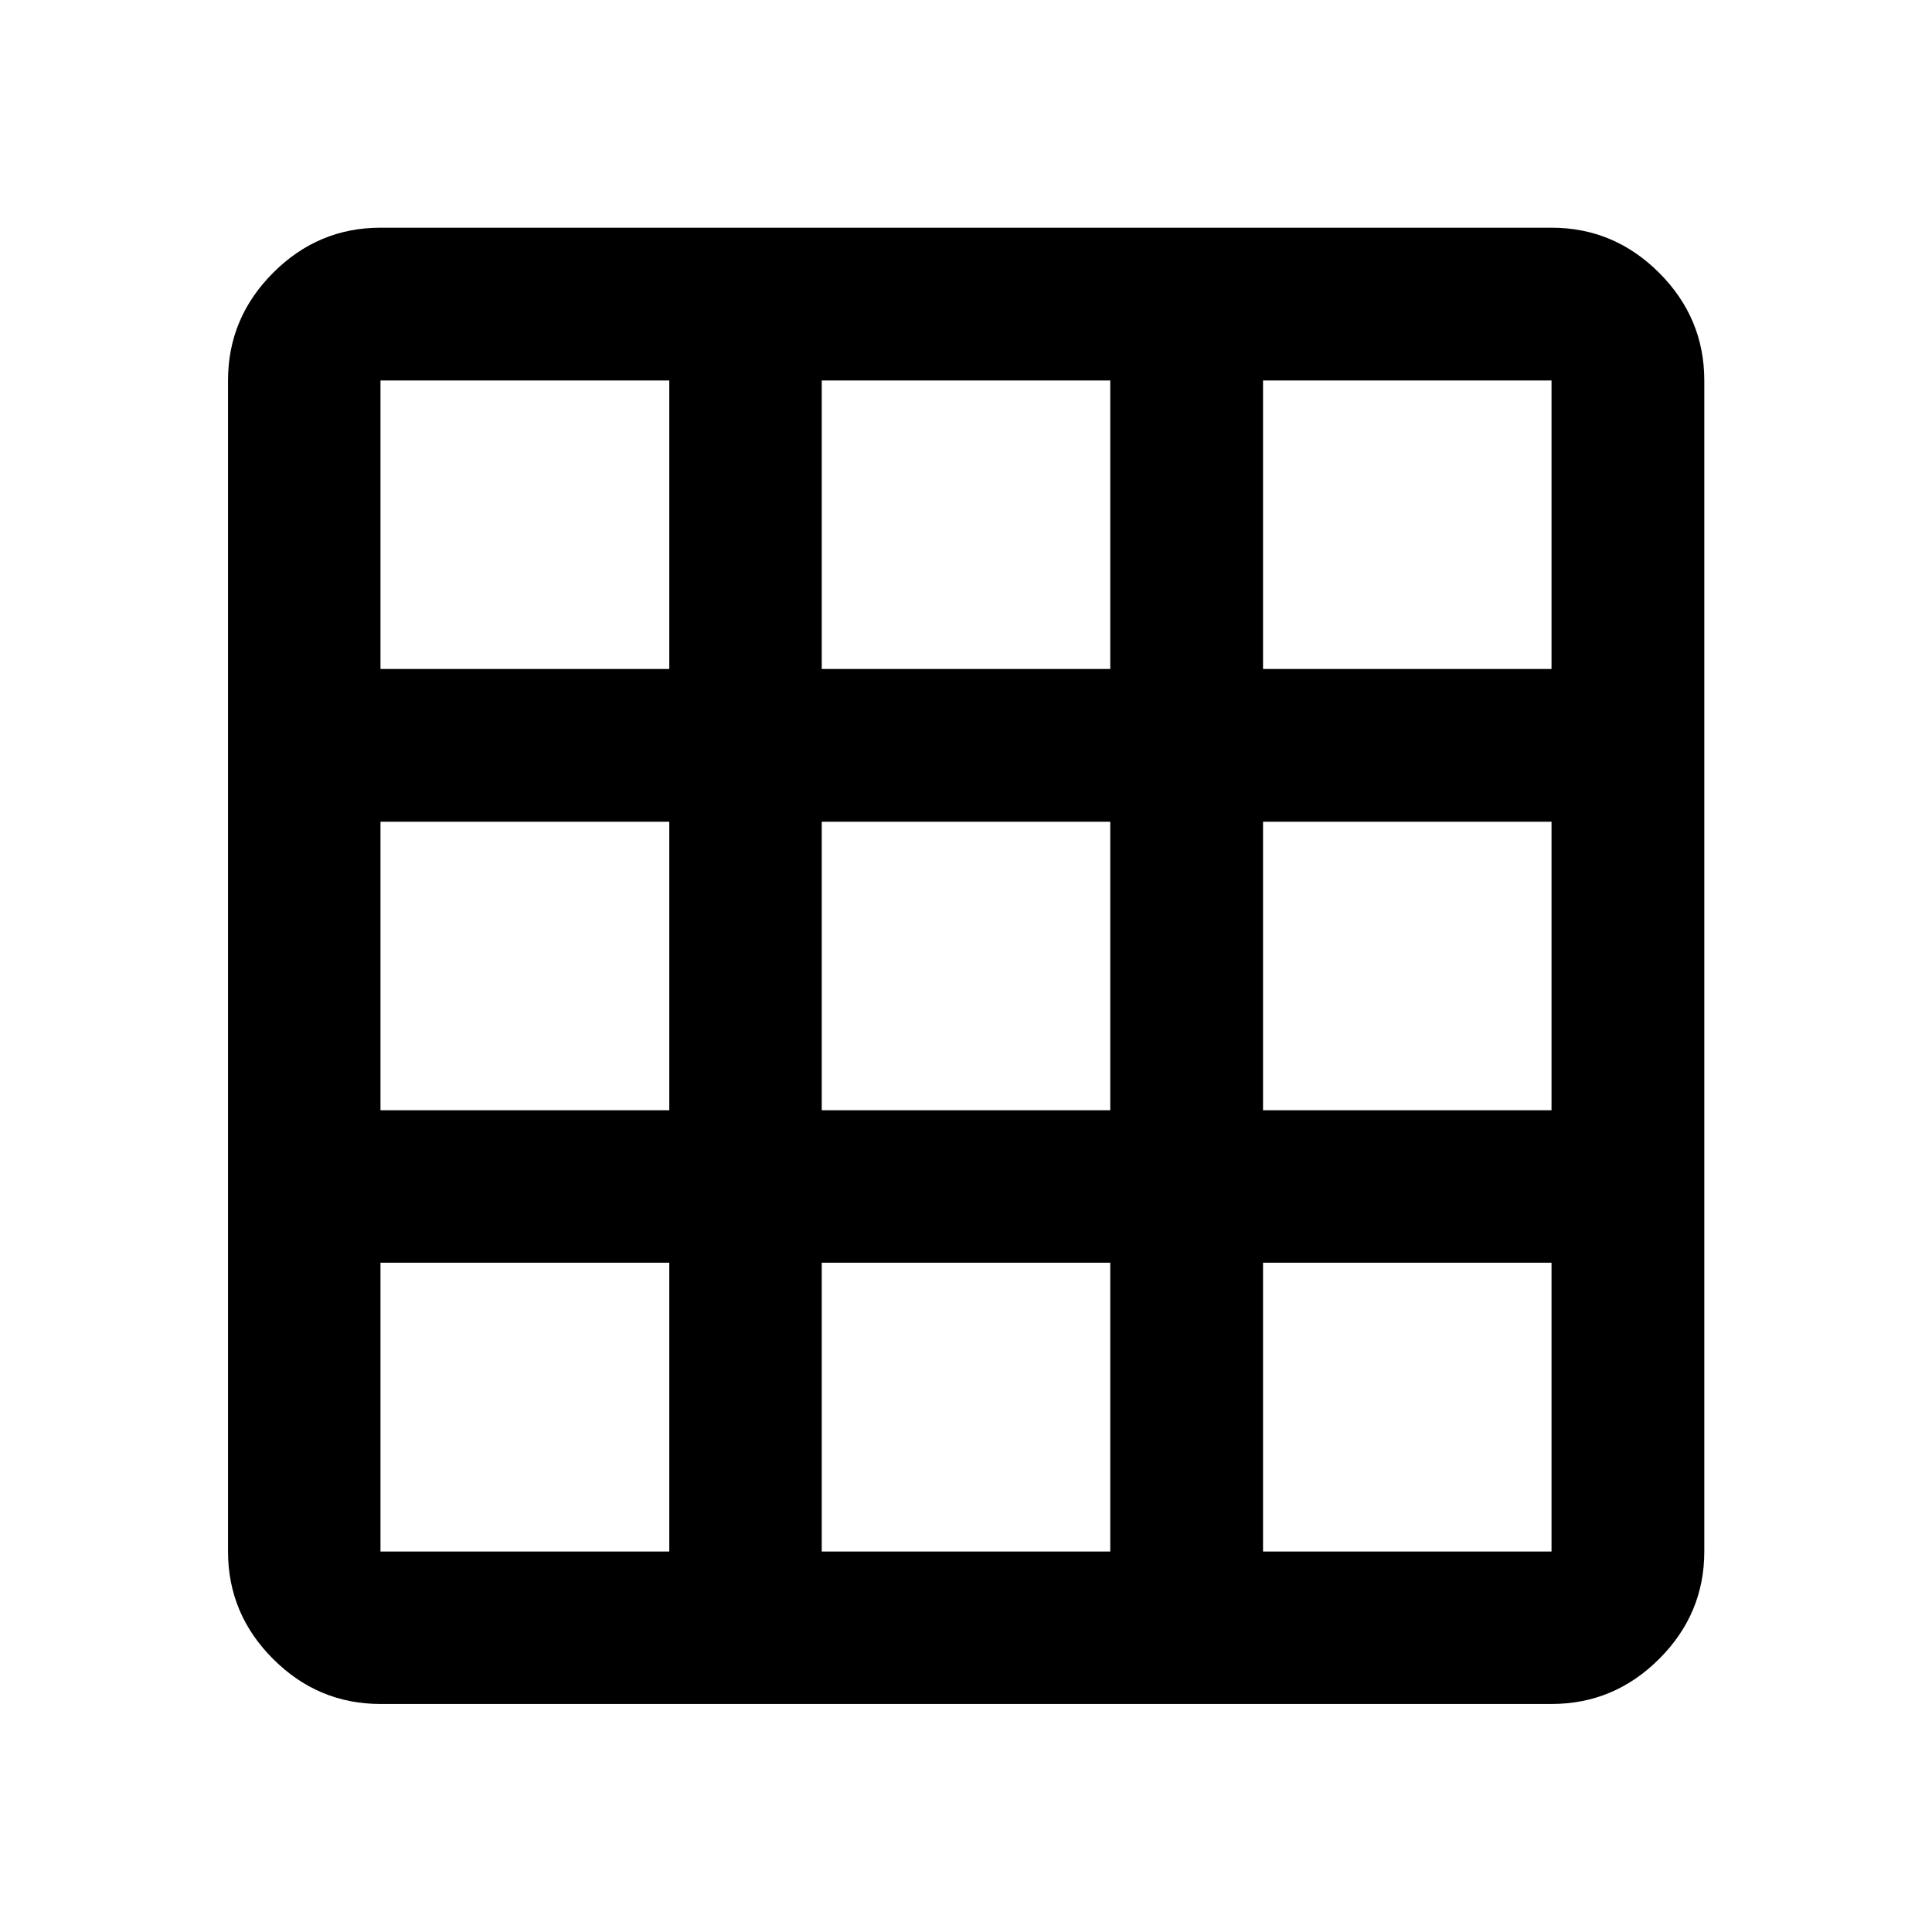 <svg xmlns="http://www.w3.org/2000/svg" height="40" viewBox="0 -960 960 960" width="40"><path d="M189.058-113.304q-30.994 0-53.374-22.38-22.38-22.38-22.38-53.374v-581.884q0-31.06 22.38-53.486 22.38-22.427 53.374-22.427h581.884q31.06 0 53.486 22.427 22.427 22.426 22.427 53.486v581.884q0 30.994-22.427 53.374-22.426 22.38-53.486 22.38H189.058Zm0-75.754h143.507v-143.507H189.058v143.507Zm219.261 0h143.362v-143.507H408.319v143.507Zm219.275 0h143.348v-143.507H627.594v143.507ZM189.058-408.319h143.507v-143.362H189.058v143.362Zm219.261 0h143.362v-143.362H408.319v143.362Zm219.275 0h143.348v-143.362H627.594v143.362ZM189.058-627.594h143.507v-143.348H189.058v143.348Zm219.261 0h143.362v-143.348H408.319v143.348Zm219.275 0h143.348v-143.348H627.594v143.348Z"/></svg>